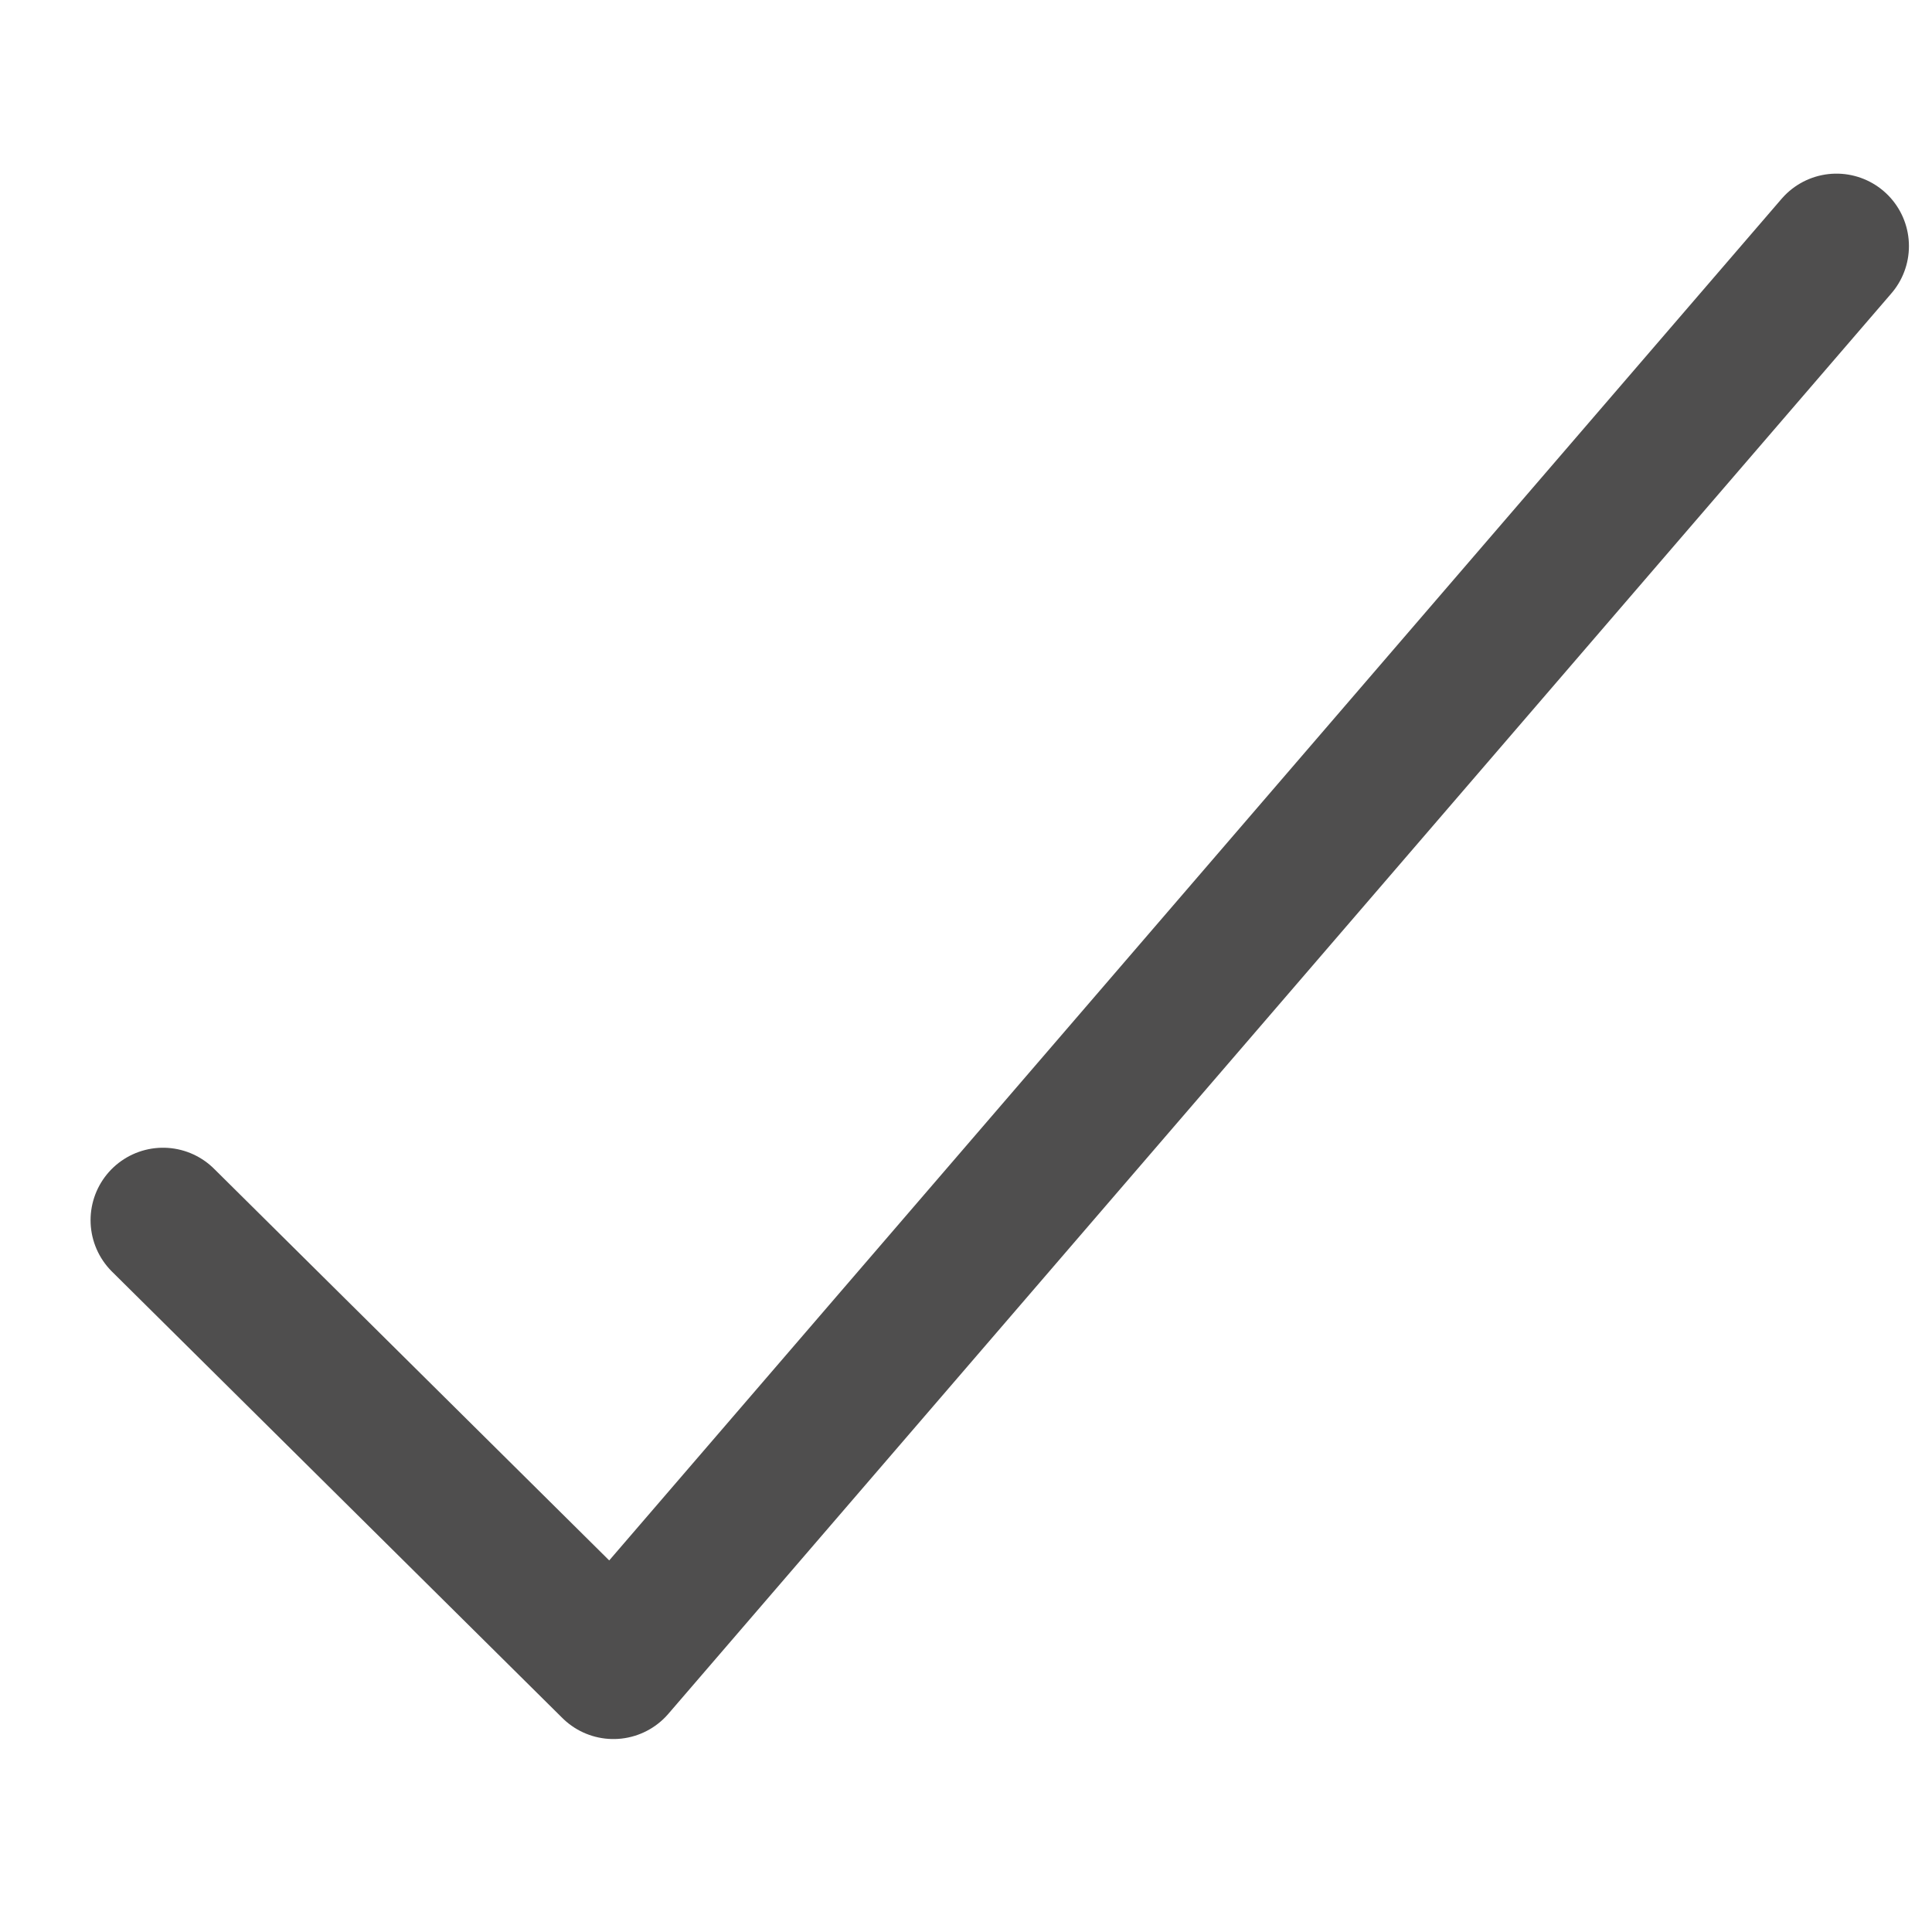 <svg height="16" viewBox="0 0 16 16" width="16" xmlns="http://www.w3.org/2000/svg"><path d="M1.35 10.105l3.73 3.697L15.209 2.038" fill="none" stroke="#4f4e4e" stroke-linecap="round" stroke-linejoin="round" stroke-width="1.2"/></svg>